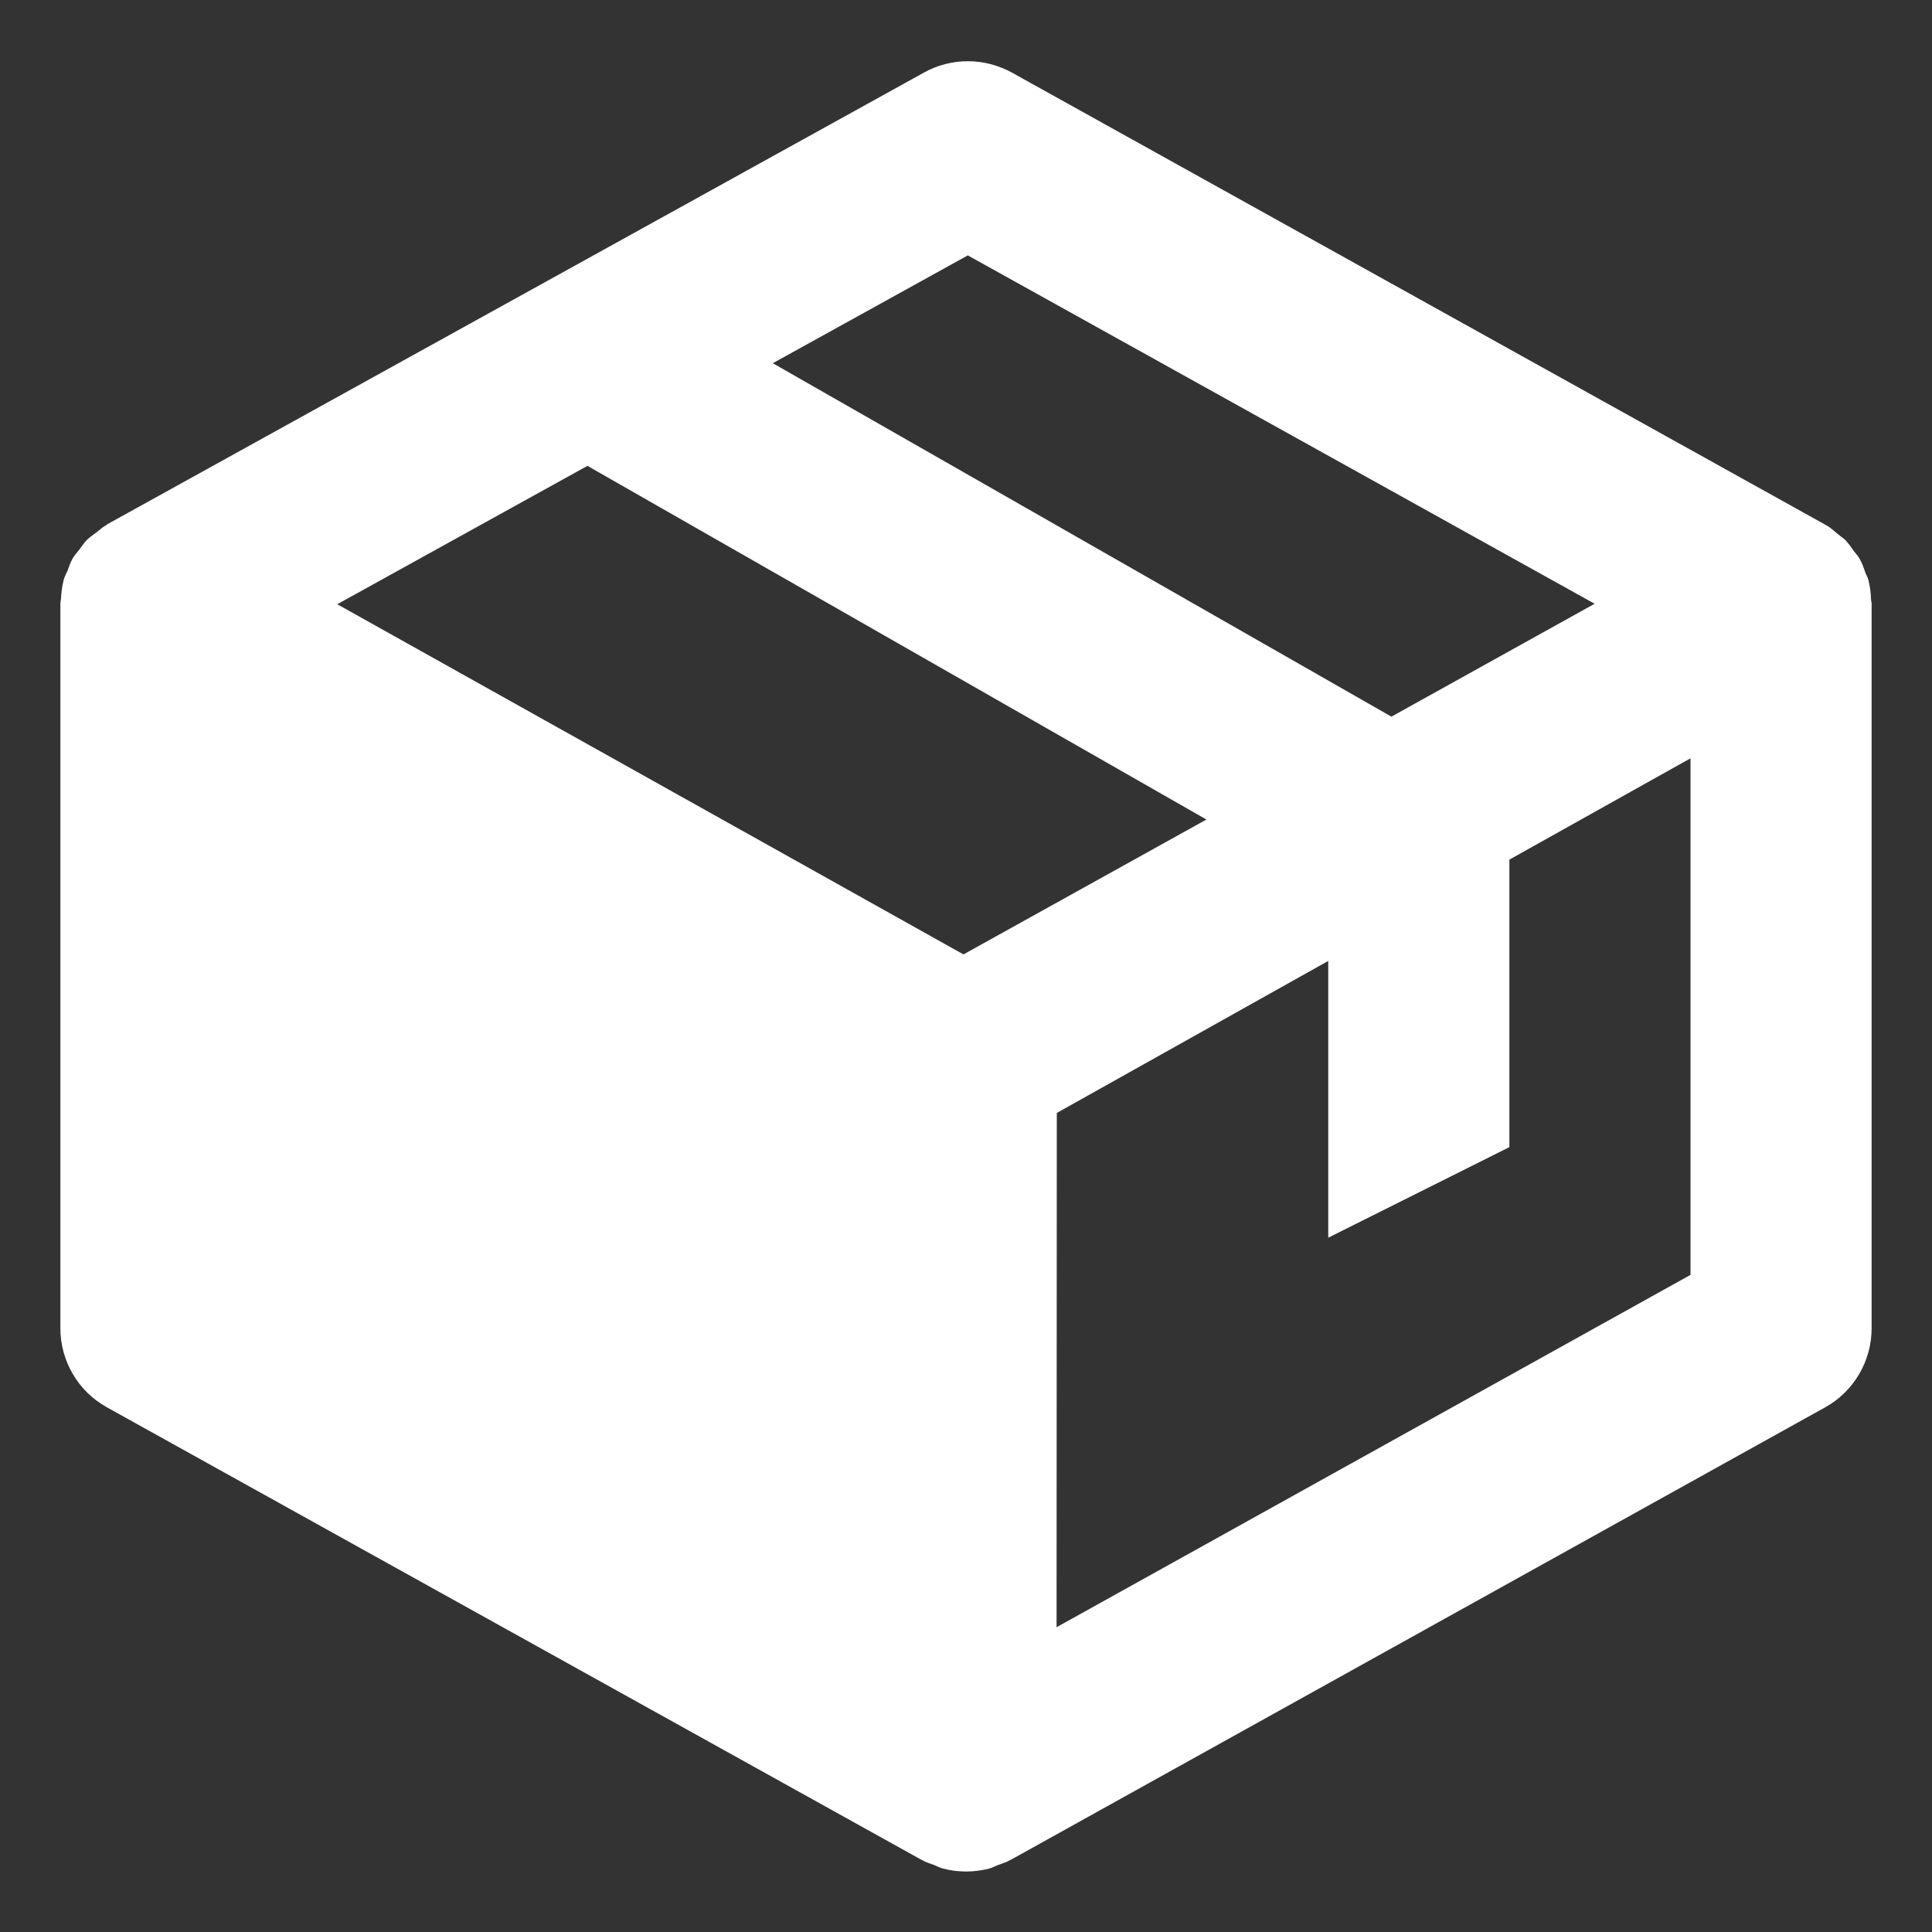 <svg width="16" height="16" viewBox="0 0 16 16" fill="none" xmlns="http://www.w3.org/2000/svg">
<rect x="0" y="0" width="16" height="16" fill="#333333" stroke="none"/>
<path d="M15.495 4.963C15.494 4.908 15.486 4.855 15.473 4.802C15.468 4.783 15.457 4.765 15.45 4.747C15.435 4.704 15.421 4.662 15.398 4.623C15.386 4.603 15.37 4.586 15.355 4.567C15.331 4.533 15.308 4.498 15.279 4.469C15.261 4.453 15.239 4.439 15.22 4.423C15.191 4.399 15.164 4.373 15.13 4.353C15.127 4.351 15.123 4.351 15.12 4.348L15.114 4.344L8.38 0.601C8.268 0.54 8.143 0.507 8.016 0.507C7.889 0.507 7.763 0.539 7.652 0.601L0.886 4.343C0.884 4.345 0.882 4.348 0.878 4.351L0.871 4.354C0.844 4.369 0.825 4.39 0.8 4.408C0.773 4.429 0.745 4.447 0.721 4.47C0.698 4.493 0.681 4.52 0.661 4.546C0.641 4.573 0.619 4.596 0.602 4.624C0.583 4.657 0.572 4.693 0.558 4.729C0.547 4.753 0.534 4.777 0.527 4.804C0.514 4.855 0.507 4.908 0.505 4.961C0.504 4.974 0.5 4.985 0.5 4.999V11C0.5 11.272 0.648 11.524 0.886 11.655L7.62 15.396L7.62 15.396L7.622 15.397L7.637 15.405C7.669 15.424 7.705 15.433 7.738 15.446C7.762 15.456 7.785 15.469 7.811 15.475C7.935 15.507 8.066 15.507 8.191 15.475C8.215 15.469 8.239 15.456 8.263 15.446C8.297 15.433 8.332 15.424 8.364 15.405L8.38 15.397L8.381 15.396L8.382 15.396L15.115 11.655C15.352 11.524 15.5 11.272 15.5 11V4.999C15.5 4.986 15.495 4.975 15.495 4.963ZM7.979 7.904L2.793 5.004L4.865 3.858L9.991 6.787L7.979 7.904ZM8.015 2.115L13.206 5L11.523 5.935L6.4 3.008L8.015 2.115ZM8.75 13.476L8.752 9.217L11 7.958V10.25L12.5 9.5V7.119L14 6.28V10.558L8.75 13.476Z" fill="white"/>
</svg>
